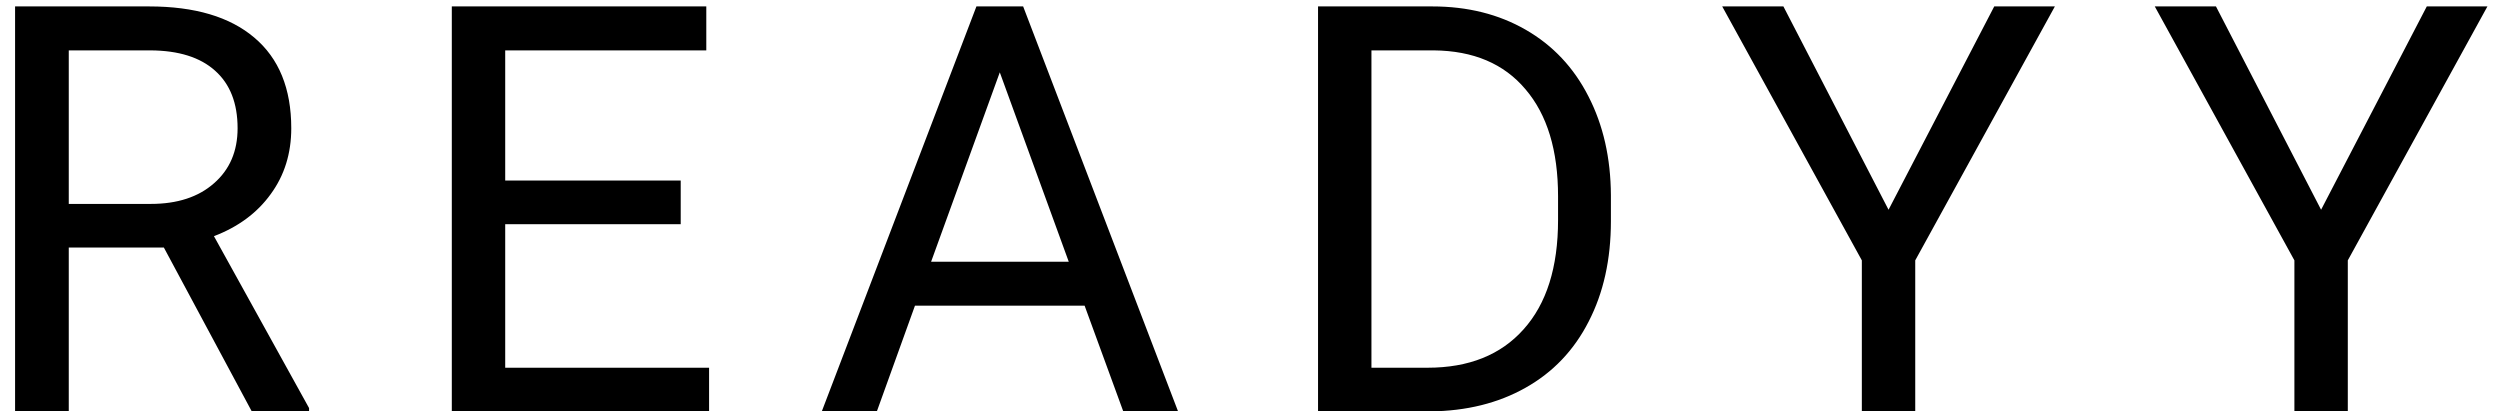 <svg width="158" height="26" viewBox="0 0 158 26" fill="none" xmlns="http://www.w3.org/2000/svg">
<path d="M10.357 15.646H4.346V26H0.953V0.406H9.426C12.309 0.406 14.523 1.062 16.07 2.375C17.629 3.688 18.408 5.598 18.408 8.105C18.408 9.699 17.975 11.088 17.107 12.271C16.252 13.455 15.057 14.34 13.521 14.926L19.533 25.789V26H15.912L10.357 15.646ZM4.346 12.887H9.531C11.207 12.887 12.537 12.453 13.521 11.586C14.518 10.719 15.016 9.559 15.016 8.105C15.016 6.523 14.541 5.311 13.592 4.467C12.654 3.623 11.295 3.195 9.514 3.184H4.346V12.887ZM43.021 14.17H31.929V23.24H44.814V26H28.554V0.406H44.638V3.184H31.929V11.41H43.021V14.17ZM68.548 19.32H57.825L55.417 26H51.937L61.71 0.406H64.663L74.454 26H70.991L68.548 19.32ZM58.845 16.543H67.546L63.187 4.572L58.845 16.543ZM83.3 26V0.406H90.524C92.751 0.406 94.719 0.898 96.43 1.883C98.141 2.867 99.46 4.268 100.386 6.084C101.323 7.9 101.798 9.986 101.809 12.342V13.977C101.809 16.391 101.341 18.506 100.403 20.322C99.477 22.139 98.147 23.533 96.413 24.506C94.69 25.479 92.68 25.977 90.384 26H83.3ZM86.675 3.184V23.24H90.225C92.827 23.24 94.848 22.432 96.29 20.814C97.743 19.197 98.469 16.895 98.469 13.906V12.412C98.469 9.506 97.784 7.25 96.413 5.645C95.053 4.027 93.12 3.207 90.612 3.184H86.675ZM119.356 13.256L126.036 0.406H129.868L121.043 16.455V26H117.668V16.455L108.844 0.406H112.711L119.356 13.256ZM146.693 13.256L153.373 0.406H157.205L148.381 16.455V26H145.006V16.455L136.182 0.406H140.049L146.693 13.256Z" fill="black"/>
</svg>
